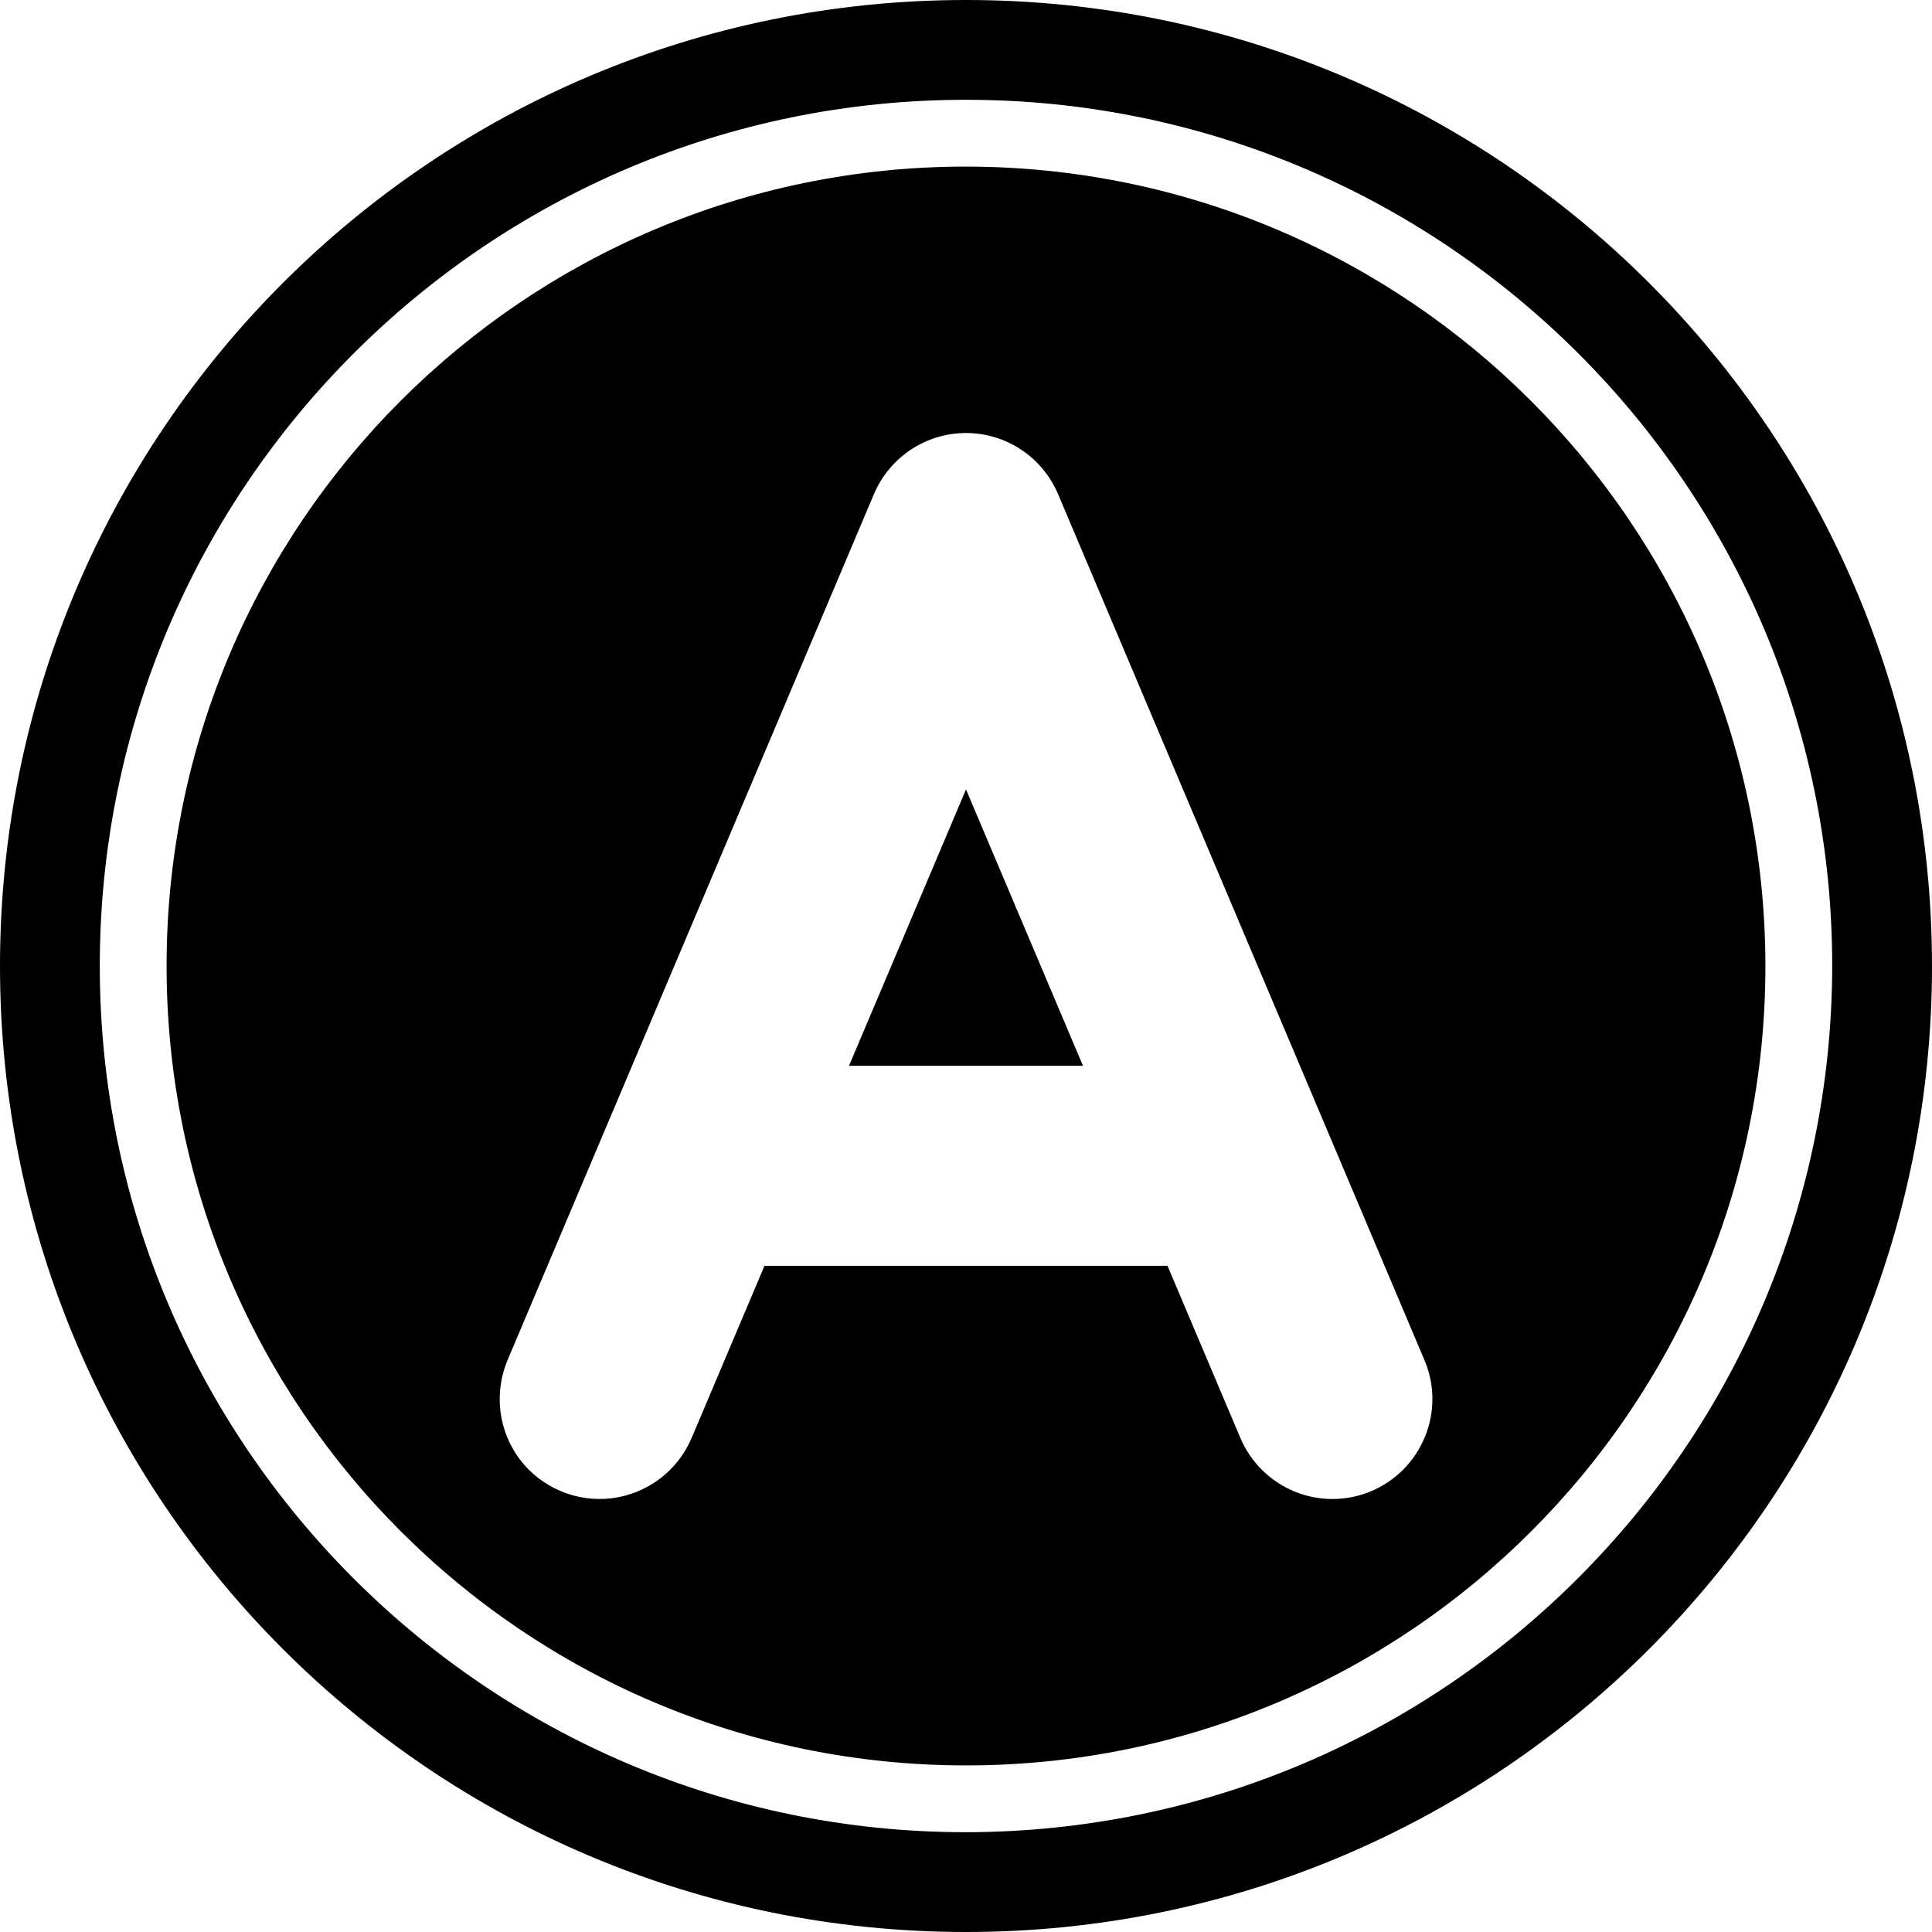 <?xml version="1.0" encoding="UTF-8"?>
<svg xmlns="http://www.w3.org/2000/svg" xmlns:xlink="http://www.w3.org/1999/xlink" width="40pt" height="40pt" viewBox="0 0 40 40" version="1.1">
<g id="surface1">
<path style=" stroke:none;fill-rule:nonzero;fill:rgb(0%,0%,0%);fill-opacity:1;" d="M 20 3.449 C 10.859 3.449 3.449 10.859 3.449 20 C 3.449 29.141 10.859 36.551 20 36.551 C 29.141 36.551 36.551 29.141 36.551 20 C 36.543 10.863 29.137 3.457 20 3.449 Z M 28.395 30.871 C 27.887 31.086 27.316 31.09 26.809 30.883 C 26.301 30.676 25.895 30.277 25.68 29.77 L 24.172 26.207 L 15.828 26.207 L 14.32 29.77 C 14.031 30.453 13.402 30.926 12.668 31.02 C 11.934 31.109 11.207 30.801 10.762 30.215 C 10.316 29.621 10.223 28.84 10.508 28.16 L 18.094 10.23 C 18.418 9.465 19.168 8.965 20 8.965 C 20.832 8.965 21.582 9.465 21.906 10.23 L 29.492 28.16 C 29.707 28.664 29.711 29.234 29.504 29.742 C 29.297 30.254 28.898 30.656 28.395 30.871 Z M 28.395 30.871 "/>
<path style=" stroke:none;fill-rule:nonzero;fill:rgb(0%,0%,0%);fill-opacity:1;" d="M 17.578 22.066 L 22.422 22.066 L 20 16.344 Z M 17.578 22.066 "/>
<path style=" stroke:none;fill-rule:nonzero;fill:rgb(0%,0%,0%);fill-opacity:1;" d="M 20 0 C 8.953 0 0 8.953 0 20 C 0 31.047 8.953 40 20 40 C 31.047 40 40 31.047 40 20 C 40 8.953 31.047 0 20 0 Z M 20 37.934 C 10.098 37.934 2.066 29.902 2.066 20 C 2.066 10.098 10.098 2.066 20 2.066 C 29.902 2.066 37.934 10.098 37.934 20 C 37.918 29.898 29.898 37.918 20 37.934 Z M 20 37.934 "/>
</g>
</svg>
